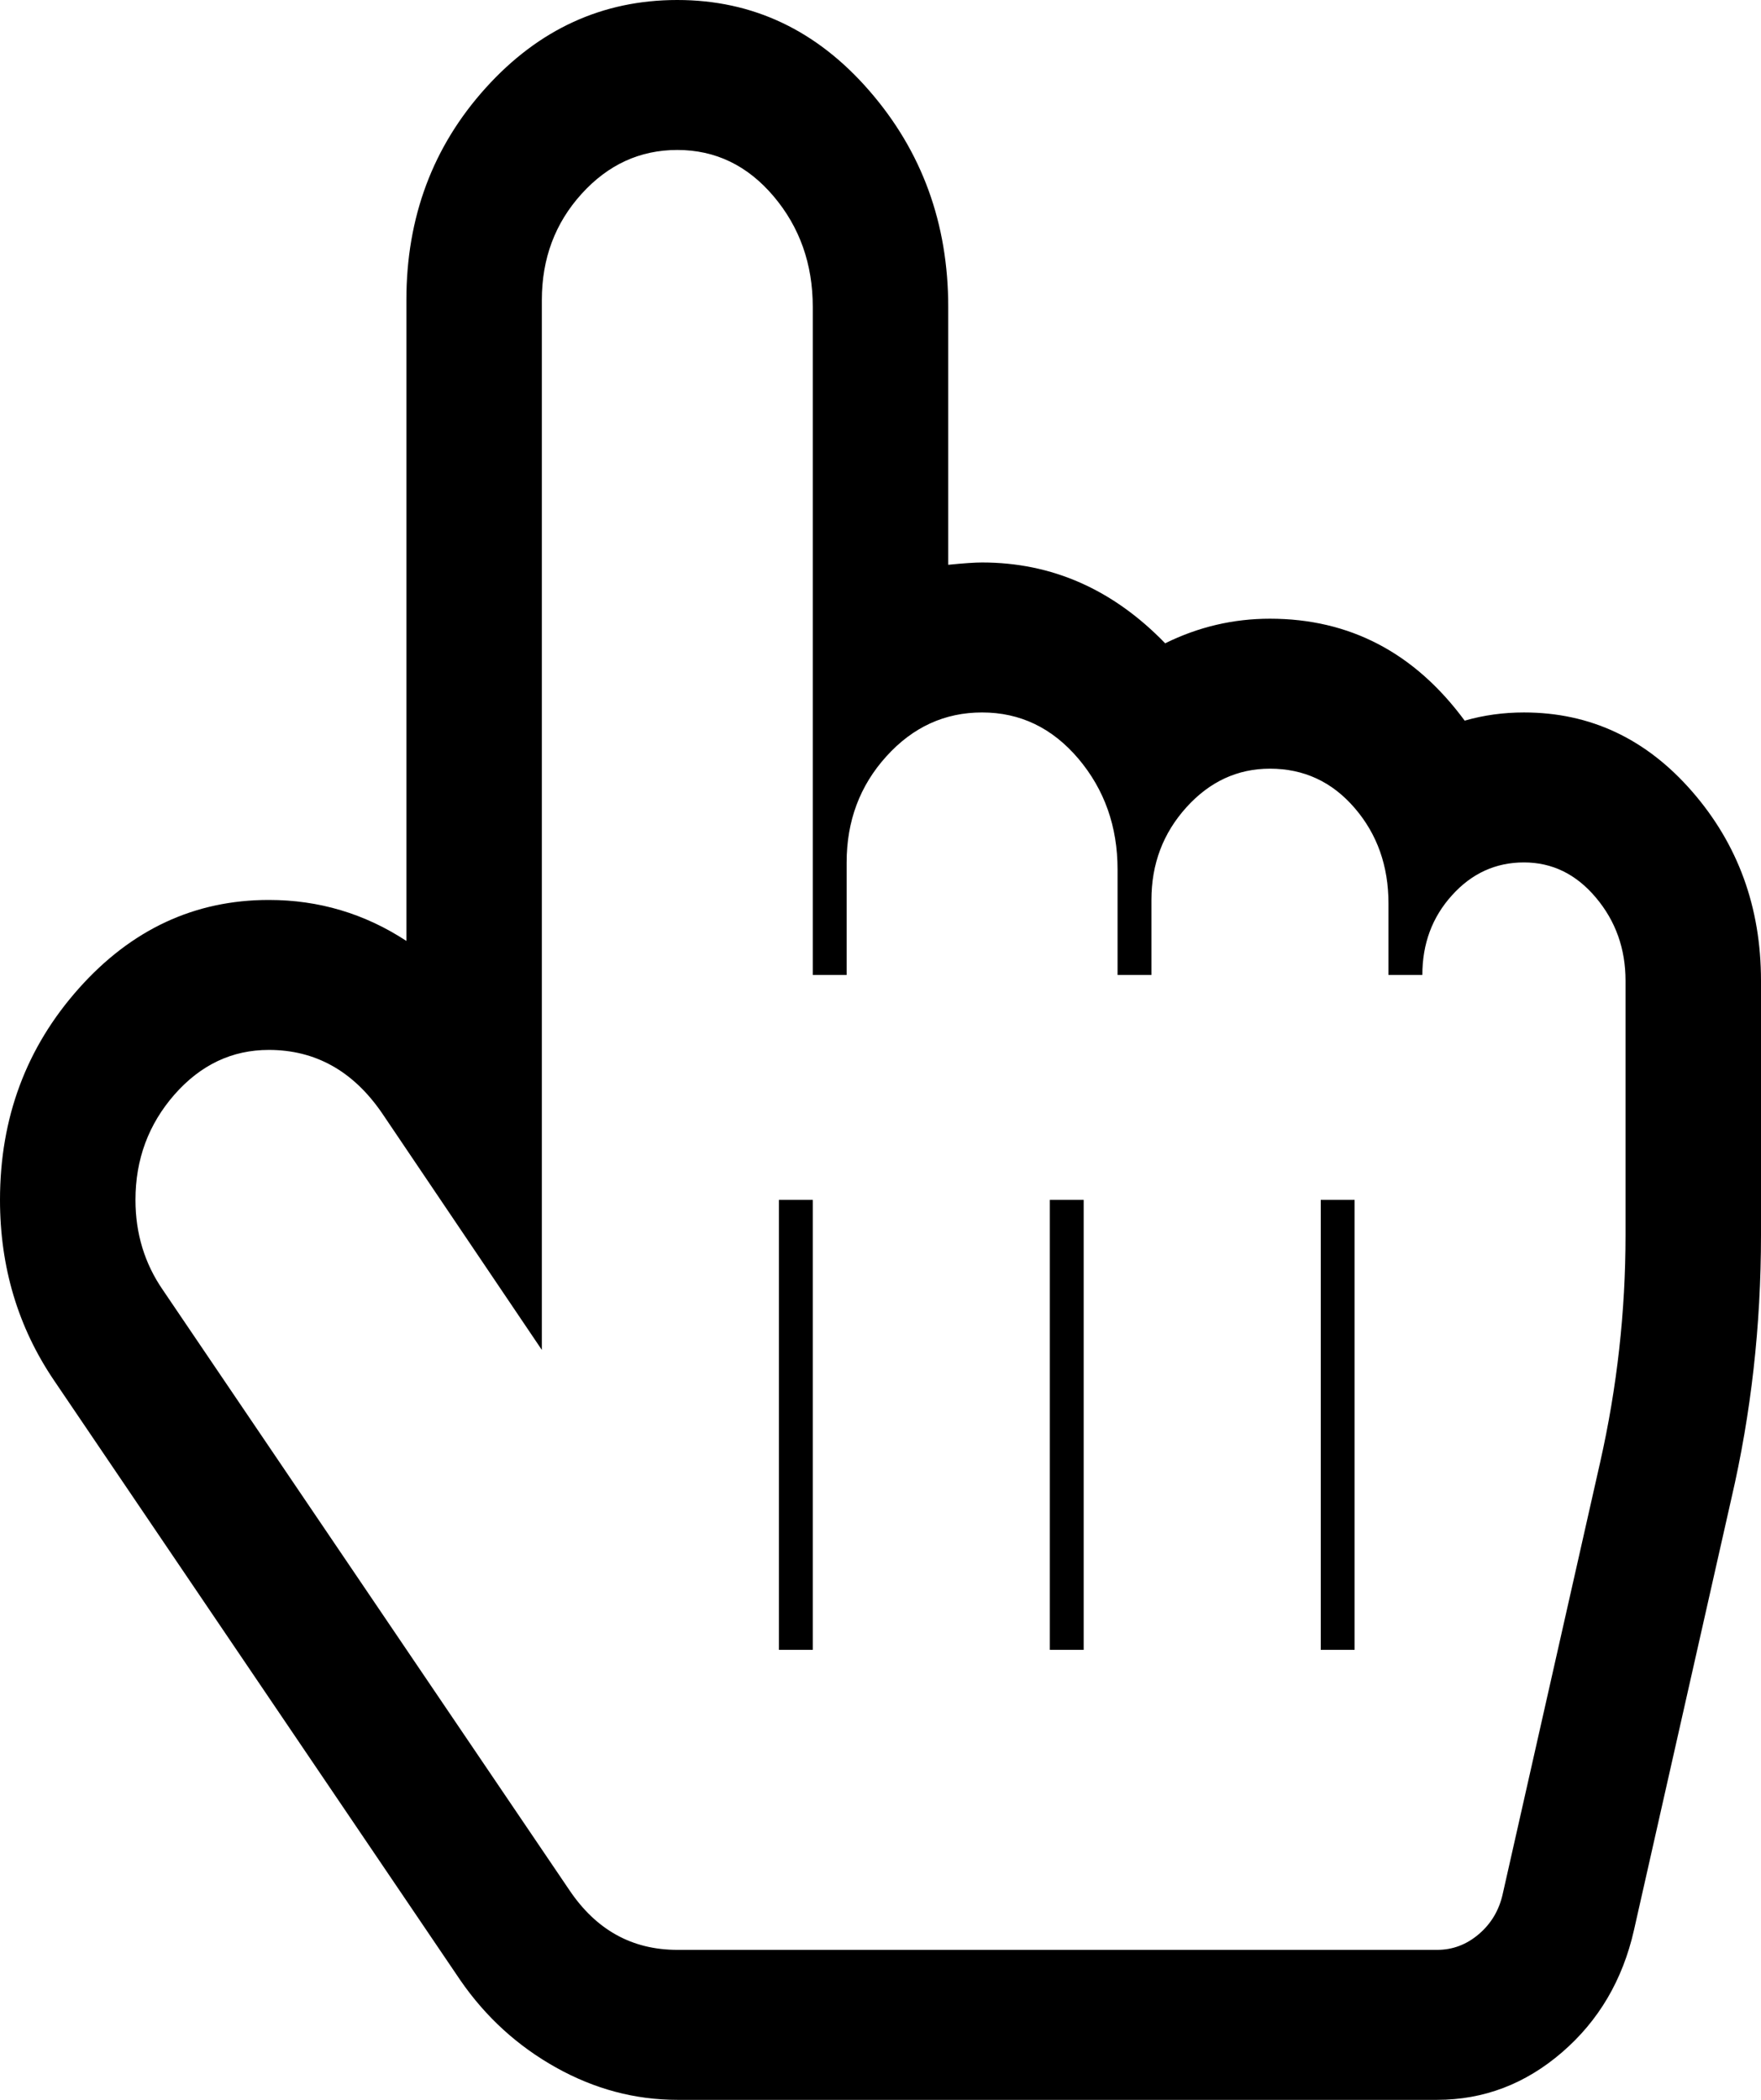﻿<?xml version="1.0" encoding="utf-8"?>
<svg version="1.1" xmlns:xlink="http://www.w3.org/1999/xlink" width="26px" height="31px" xmlns="http://www.w3.org/2000/svg">
  <g transform="matrix(1 0 0 1 -204 -456 )">
    <path d="M 11.422 2.898  C 11.036 2.442  10.562 2.214  10 2.214  C 9.448 2.214  8.977 2.431  8.586 2.863  C 8.195 3.295  8 3.817  8 4.429  L 8 13.286  L 8 19.929  L 5.641 16.434  C 5.214 15.811  4.656 15.5  3.969 15.5  C 3.427 15.5  2.964 15.719  2.578 16.157  C 2.193 16.596  2 17.115  2 17.714  C 2 18.21  2.135 18.654  2.406 19.046  L 8.406 27.903  C 8.802 28.492  9.333 28.786  10 28.786  L 21.219 28.786  C 21.448 28.786  21.654 28.708  21.836 28.552  C 22.018 28.396  22.135 28.198  22.188 27.955  L 23.625 21.589  C 23.875 20.482  24 19.363  24 18.233  L 24 14.479  C 24 14.007  23.854 13.597  23.562 13.251  C 23.271 12.905  22.917 12.732  22.5 12.732  C 22.083 12.732  21.729 12.894  21.438 13.217  C 21.146 13.539  21 13.932  21 14.393  L 20.5 14.393  L 20.5 13.338  C 20.5 12.784  20.333 12.314  20 11.928  C 19.667 11.541  19.25 11.348  18.75 11.348  C 18.271 11.348  17.859 11.539  17.516 11.919  C 17.172 12.3  17 12.755  17 13.286  L 17 14.393  L 16.5 14.393  L 16.5 12.836  C 16.5 12.202  16.307 11.657  15.922 11.201  C 15.536 10.746  15.062 10.518  14.5 10.518  C 13.948 10.518  13.477 10.734  13.086 11.167  C 12.695 11.599  12.5 12.121  12.5 12.732  L 12.5 14.393  L 12 14.393  L 12 4.532  C 12 3.898  11.807 3.353  11.422 2.898  Z M 7.172 1.297  C 7.953 0.432  8.896 0  10 0  C 11.115 0  12.06 0.447  12.836 1.341  C 13.612 2.234  14 3.298  14 4.532  L 14 8.338  C 14.229 8.315  14.396 8.304  14.5 8.304  C 15.531 8.304  16.432 8.701  17.203 9.497  C 17.693 9.255  18.208 9.134  18.75 9.134  C 19.927 9.134  20.885 9.636  21.625 10.639  C 21.906 10.558  22.198 10.518  22.5 10.518  C 23.479 10.518  24.307 10.907  24.984 11.686  C 25.661 12.464  26 13.395  26 14.479  L 26 18.233  C 26 19.571  25.854 20.868  25.562 22.126  L 24.125 28.492  C 23.958 29.23  23.604 29.832  23.062 30.299  C 22.521 30.766  21.906 31  21.219 31  L 10 31  C 9.375 31  8.779 30.841  8.211 30.524  C 7.643 30.207  7.172 29.778  6.797 29.235  L 0.797 20.378  C 0.266 19.594  0 18.706  0 17.714  C 0 16.503  0.388 15.463  1.164 14.592  C 1.94 13.721  2.875 13.286  3.969 13.286  C 4.708 13.286  5.385 13.488  6 13.891  L 6 4.429  C 6 3.206  6.391 2.162  7.172 1.297  Z M 11.5 24.357  L 12 24.357  L 12 17.714  L 11.5 17.714  L 11.5 24.357  Z M 15.5 24.357  L 16 24.357  L 16 17.714  L 15.5 17.714  L 15.5 24.357  Z M 19.5 24.357  L 20 24.357  L 20 17.714  L 19.5 17.714  L 19.5 24.357  Z " fill-rule="nonzero" fill="#000000" stroke="none" transform="matrix(1 0 0 1 204 456 )" />
  </g>
</svg>